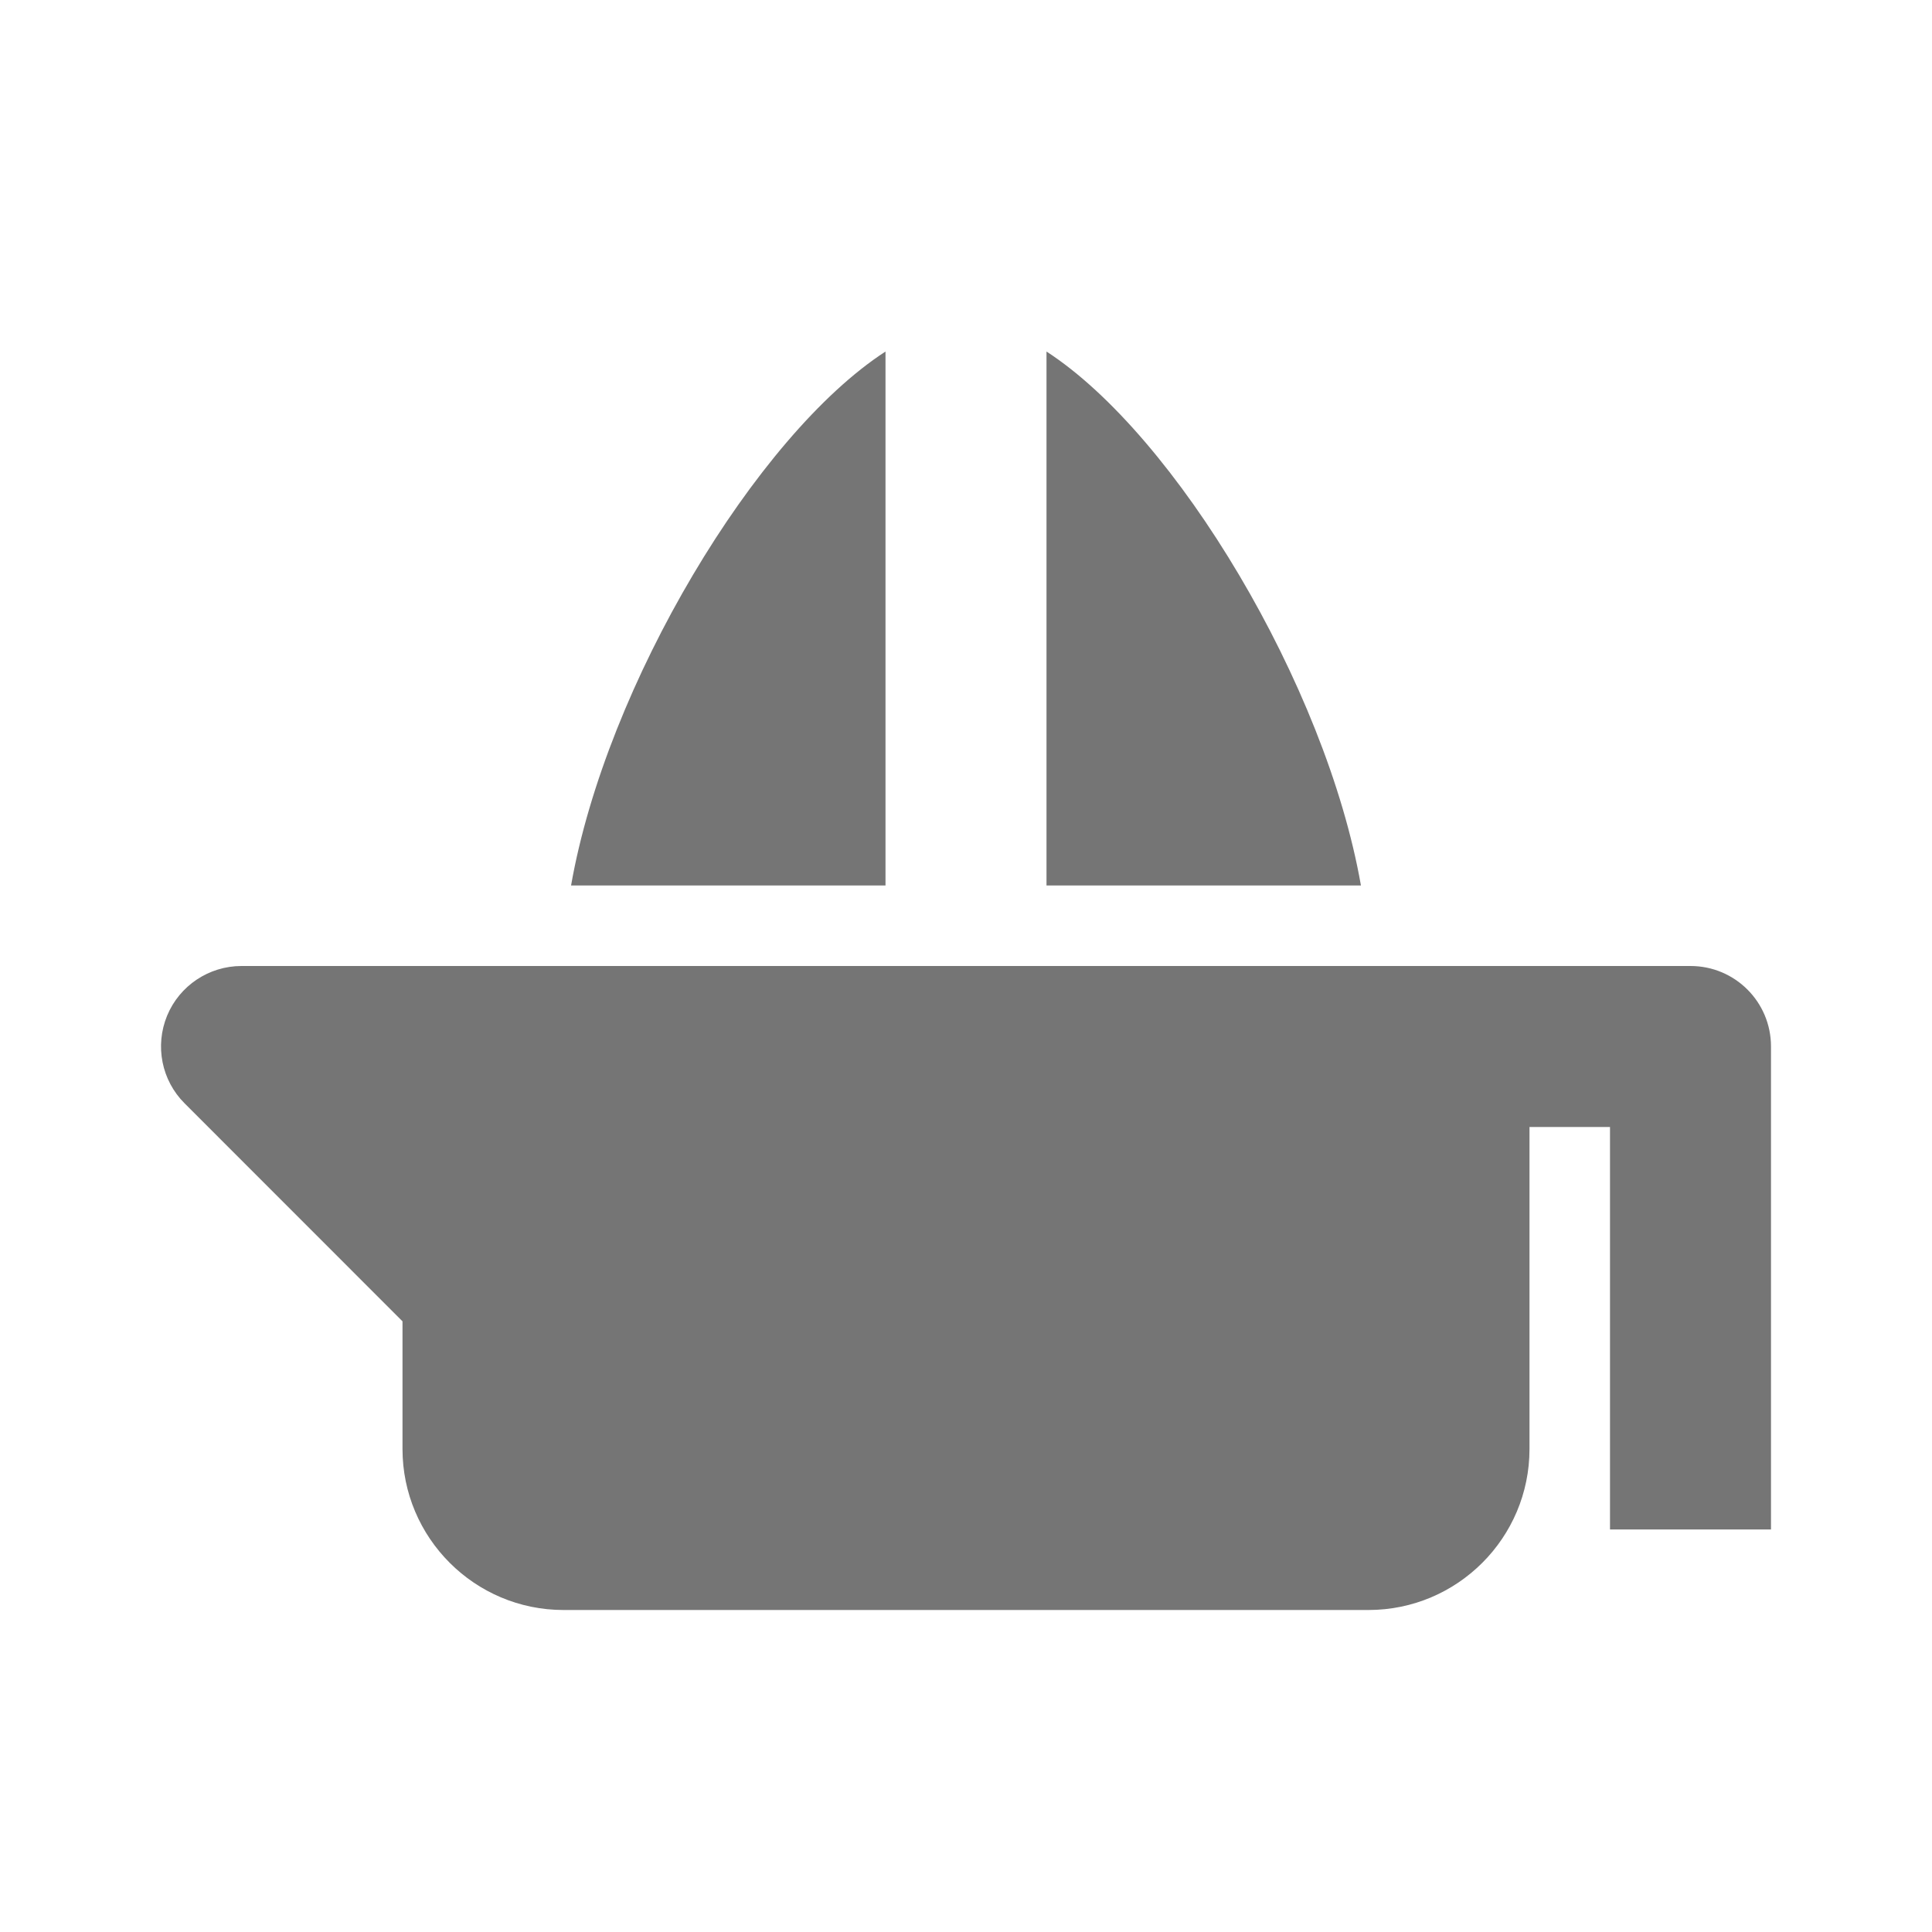 <?xml version="1.0" encoding="utf-8"?>
<!-- Generator: Adobe Illustrator 17.1.0, SVG Export Plug-In . SVG Version: 6.00 Build 0)  -->
<!DOCTYPE svg PUBLIC "-//W3C//DTD SVG 1.1//EN" "http://www.w3.org/Graphics/SVG/1.1/DTD/svg11.dtd">
<svg version="1.1" xmlns="http://www.w3.org/2000/svg" xmlns:xlink="http://www.w3.org/1999/xlink" x="0px" y="0px" width="24px"
	 height="24px" viewBox="0 0 24 24" enable-background="new 0 0 24 24" xml:space="preserve">
<g id="Frame_-_24px">
	<rect x="-0.002" y="-0.002" fill="none" width="24.001" height="24.001"/>
</g>
<g id="Filled_Icons">
	<g>
		<path fill="#757575" d="M13,4.367V11h3.906C16.471,8.516,14.606,5.407,13,4.367z"/>
		<path fill="#757575" d="M11,4.367C9.394,5.407,7.529,8.516,7.094,11H11V4.367z"/>
		<path fill="#757575" d="M21,12H3c-0.404,0-0.77,0.244-0.924,0.617c-0.154,0.374-0.069,0.804,0.217,1.089L5,16.414V18
			c0,1.103,0.897,2,2,2h10c1.104,0,2-0.897,2-2v-4h1v5h2v-6C22,12.447,21.553,12,21,12z"/>
	</g>
</g>
</svg>
